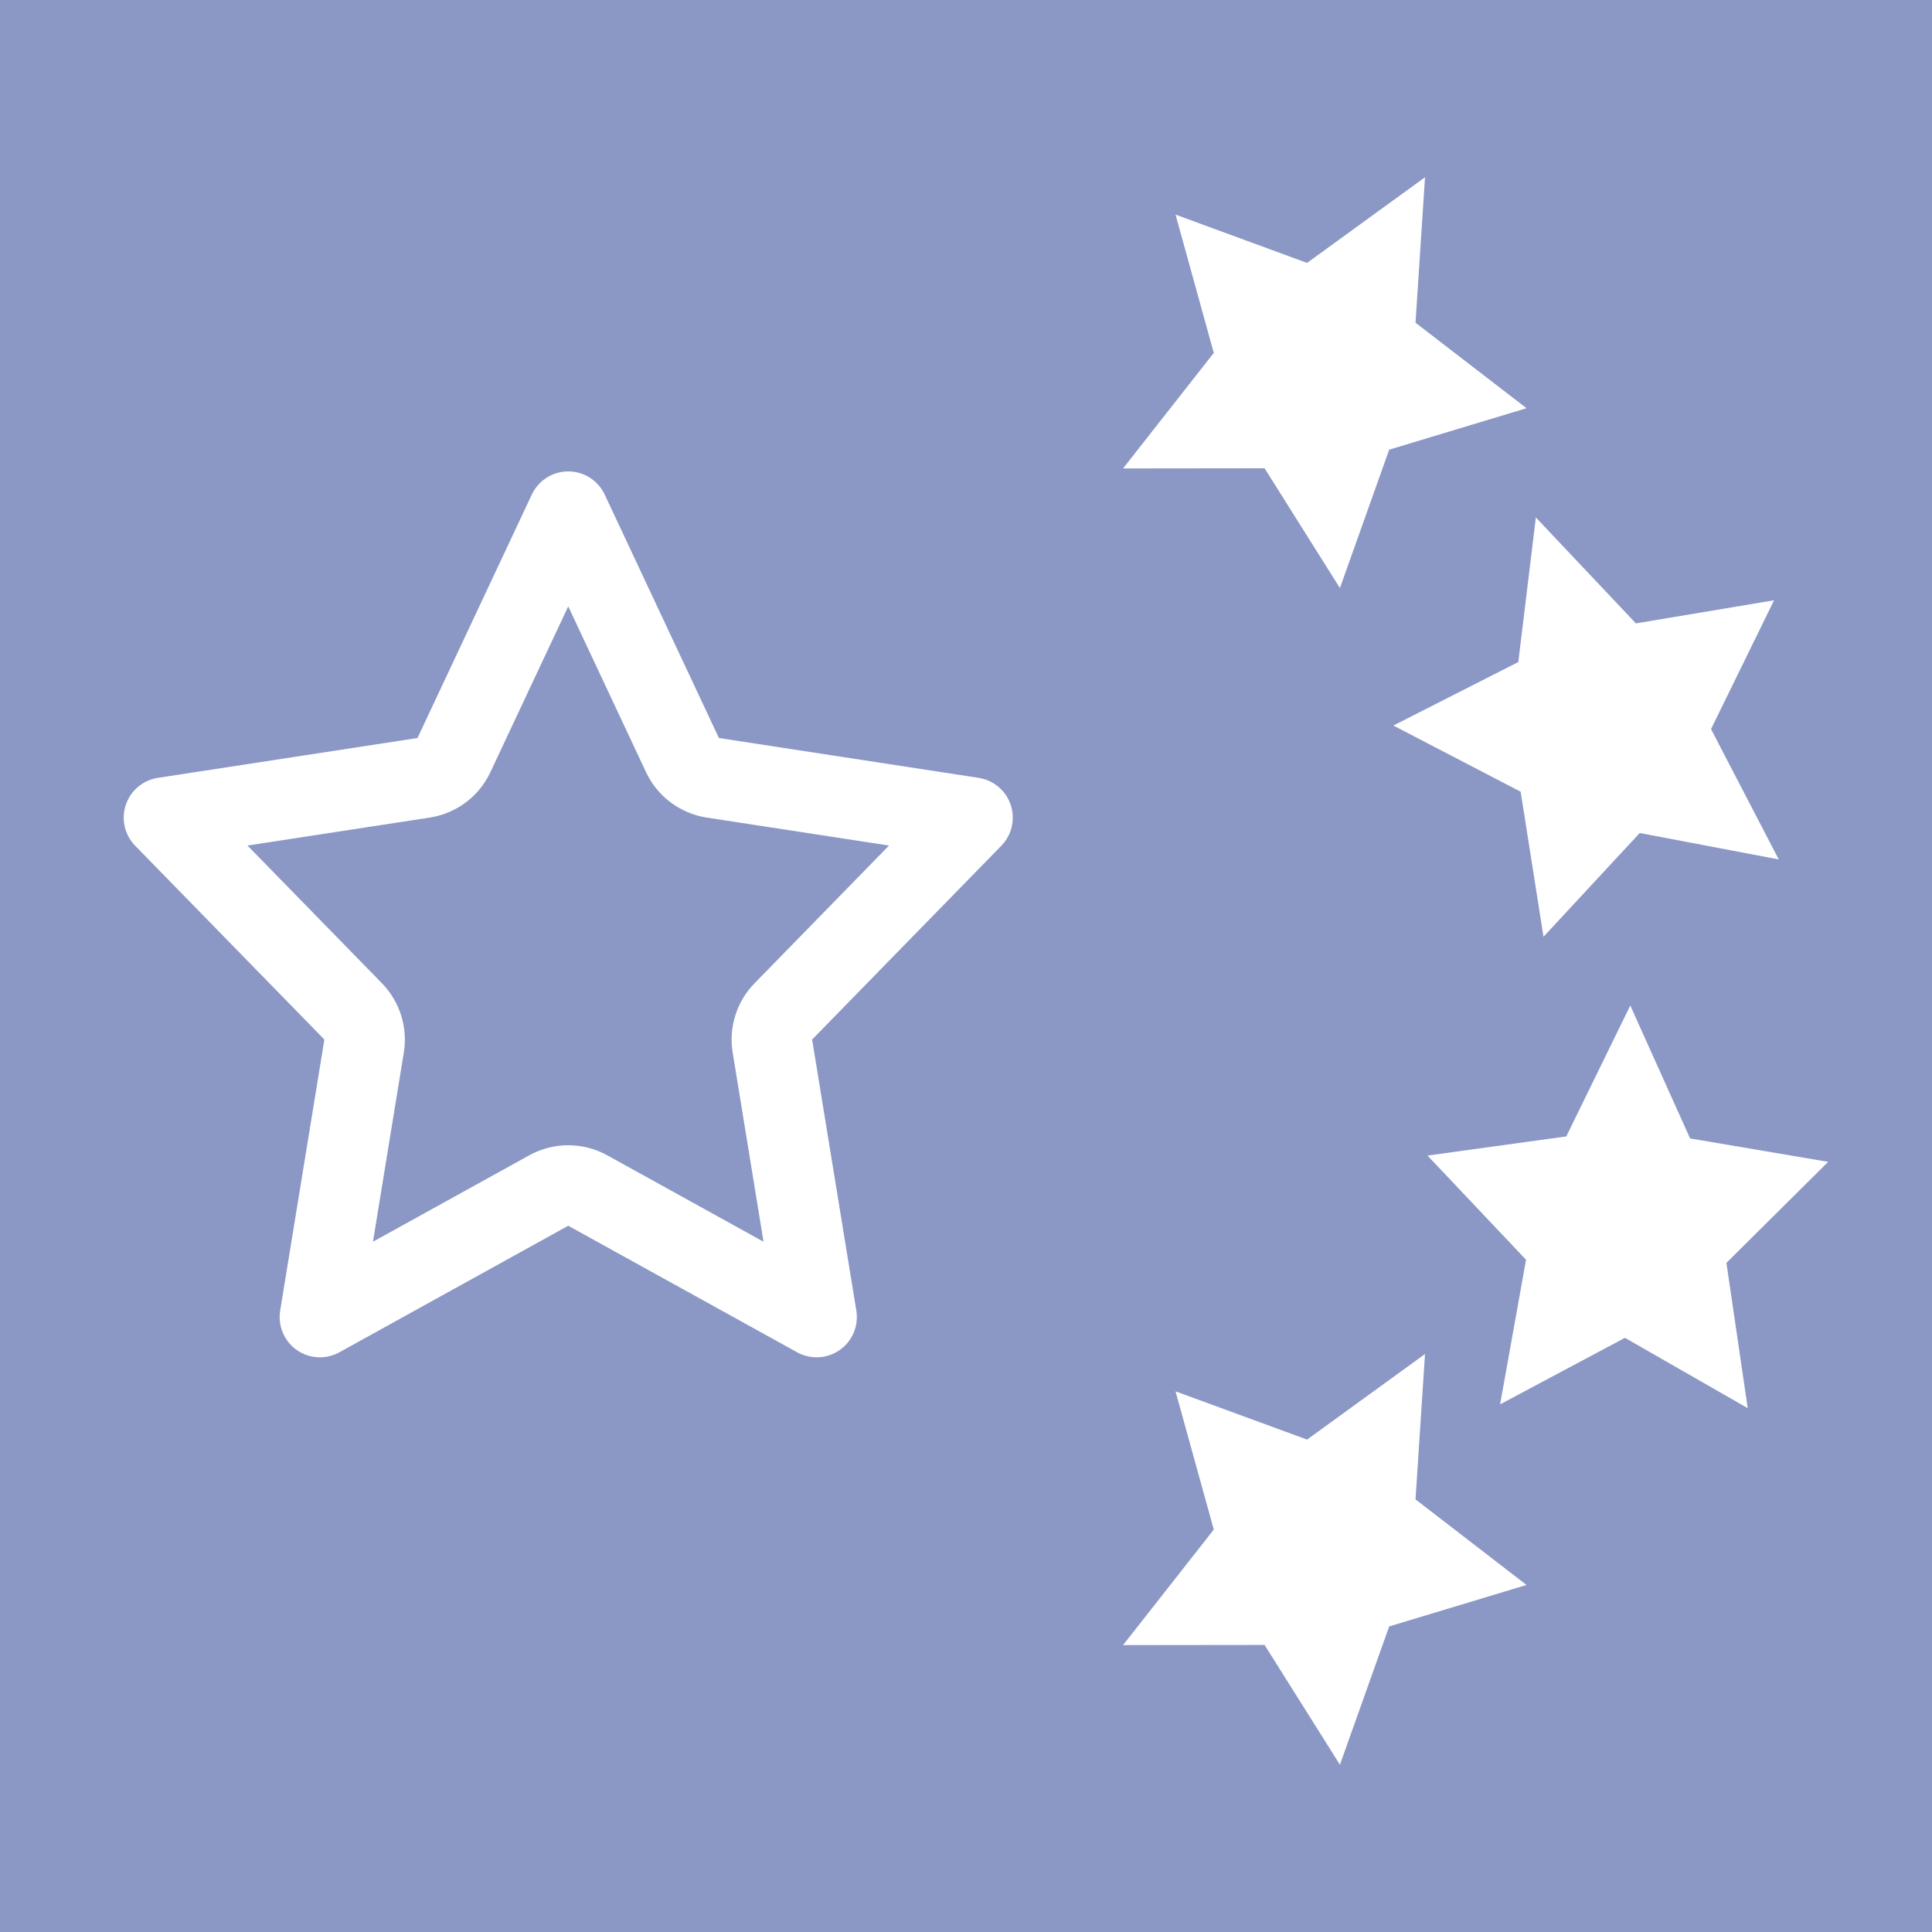 <svg width="24" height="24" viewBox="0 0 24 24" fill="none" xmlns="http://www.w3.org/2000/svg">
<g id="&#236;&#164;&#145;&#234;&#181;&#173;">
<rect id="Rectangle 544" width="24" height="24" fill="#8B98C5"/>
<g id="icon">
<path id="icon_2" d="M7.059 6.356L8.478 9.38C8.549 9.531 8.69 9.636 8.855 9.662L12.081 10.157L9.731 12.564C9.62 12.678 9.569 12.837 9.595 12.994L10.144 16.361L7.301 14.789C7.15 14.706 6.967 14.706 6.817 14.789L3.974 16.361L4.523 12.994C4.548 12.837 4.498 12.678 4.387 12.564L2.037 10.157L5.263 9.662C5.427 9.636 5.569 9.531 5.639 9.38L7.059 6.356Z" stroke="white" stroke-linecap="round" stroke-linejoin="round"/>
<g id="Group 1122">
<path id="icon_3" d="M17.702 2.202L17.584 4.009L18.963 5.071L17.257 5.586L16.645 7.305L15.709 5.817L13.951 5.819L15.078 4.384L14.603 2.666L16.237 3.266L17.702 2.202Z" fill="white"/>
<path id="icon_4" d="M17.702 16.82L17.584 18.626L18.963 19.689L17.257 20.204L16.645 21.922L15.709 20.434L13.951 20.436L15.078 19.001L14.603 17.284L16.237 17.883L17.702 16.82Z" fill="white"/>
<path id="icon_5" d="M19.079 6.428L20.322 7.744L22.038 7.457L21.255 9.057L22.096 10.676L20.369 10.348L19.174 11.637L18.89 9.835L17.309 9.013L18.861 8.224L19.079 6.428Z" fill="white"/>
<path id="icon_6" d="M20.252 12.491L20.995 14.142L22.71 14.433L21.446 15.688L21.711 17.493L20.186 16.619L18.635 17.445L18.957 15.649L17.733 14.355L19.457 14.117L20.252 12.491Z" fill="white"/>
</g>
</g>
</g>
</svg>
